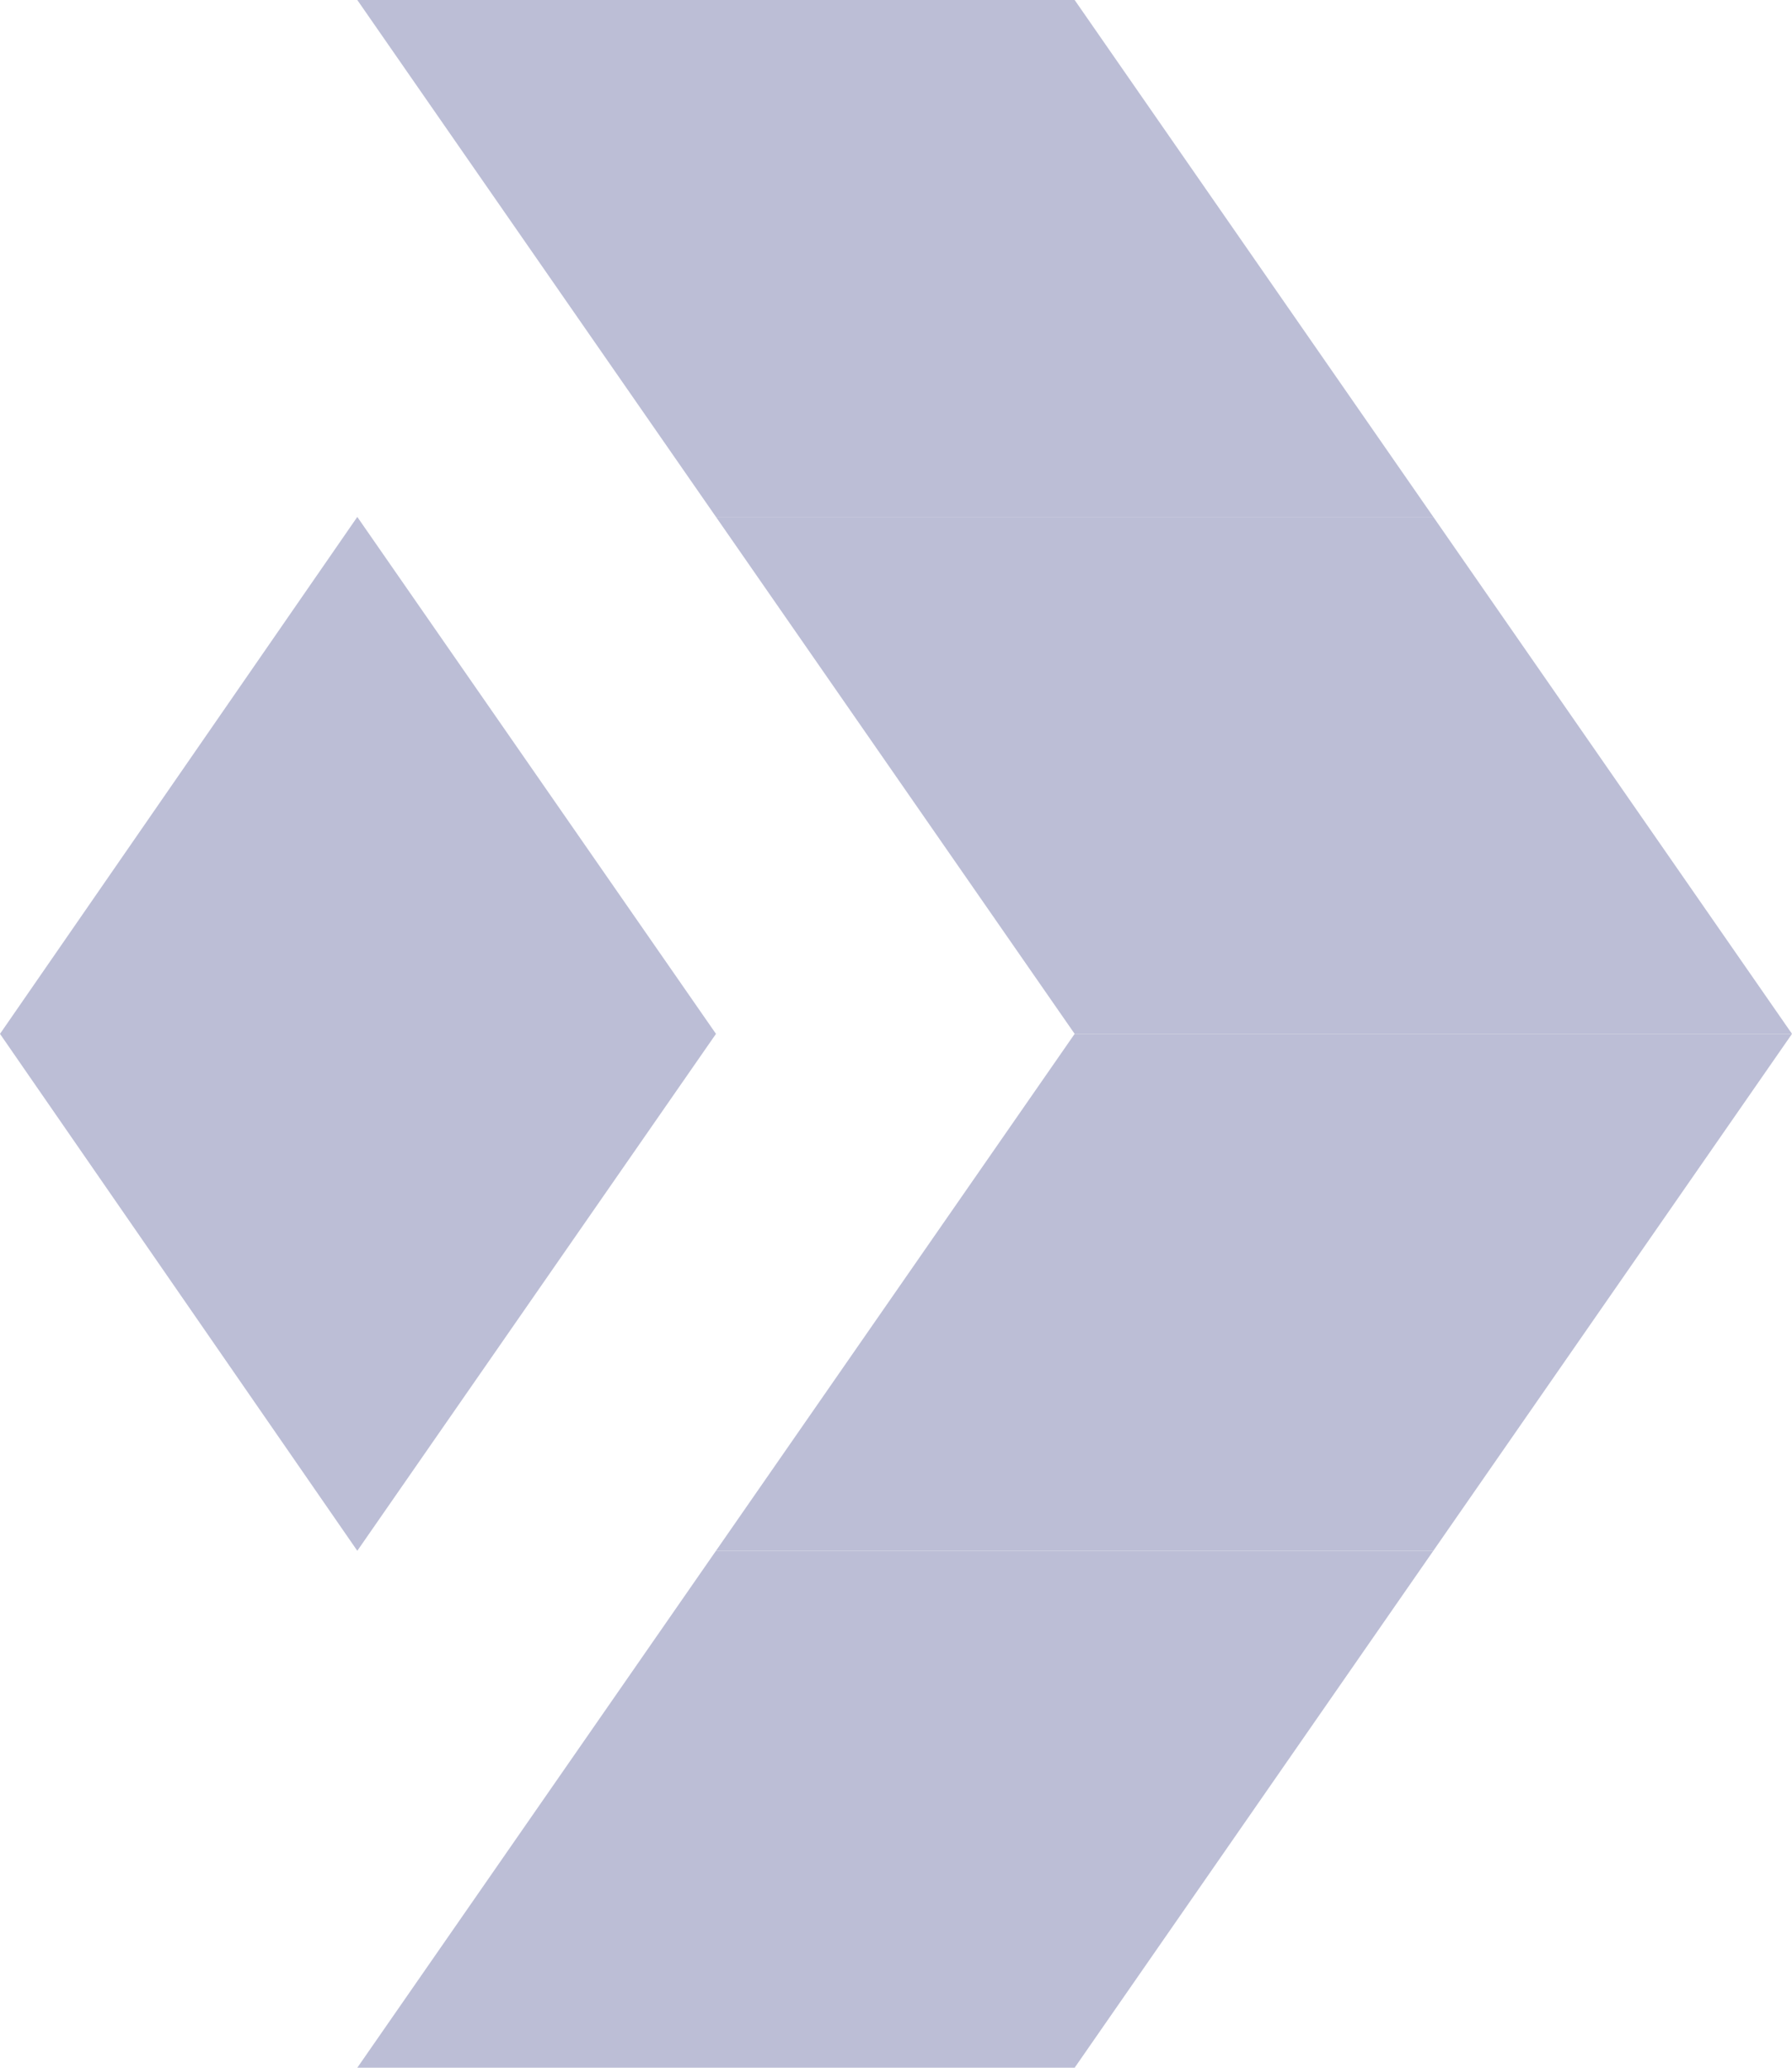 <svg width="26" height="30" viewBox="0 0 26 30" fill="none" xmlns="http://www.w3.org/2000/svg">
<g id="Vector">
<path d="M5.184 22.5L10.388 15L5.184 7.5L-6.55671e-07 15L5.184 22.5Z" fill="#BCBED6"/>
<path d="M10.388 22.5L20.796 22.5L26 15L15.592 15L10.388 22.5Z" fill="#BCBED6"/>
<path d="M10.388 7.5L20.796 7.5L26 15L15.592 15L10.388 7.5Z" fill="#BCBED6"/>
<path d="M5.184 2.26599e-07L15.592 6.81547e-07L20.796 7.5L10.388 7.5L5.184 2.26599e-07Z" fill="#BCBED6"/>
<path d="M5.184 30L15.592 30L20.796 22.5L10.388 22.5L5.184 30Z" fill="#BCBED6"/>
</g>
</svg>
